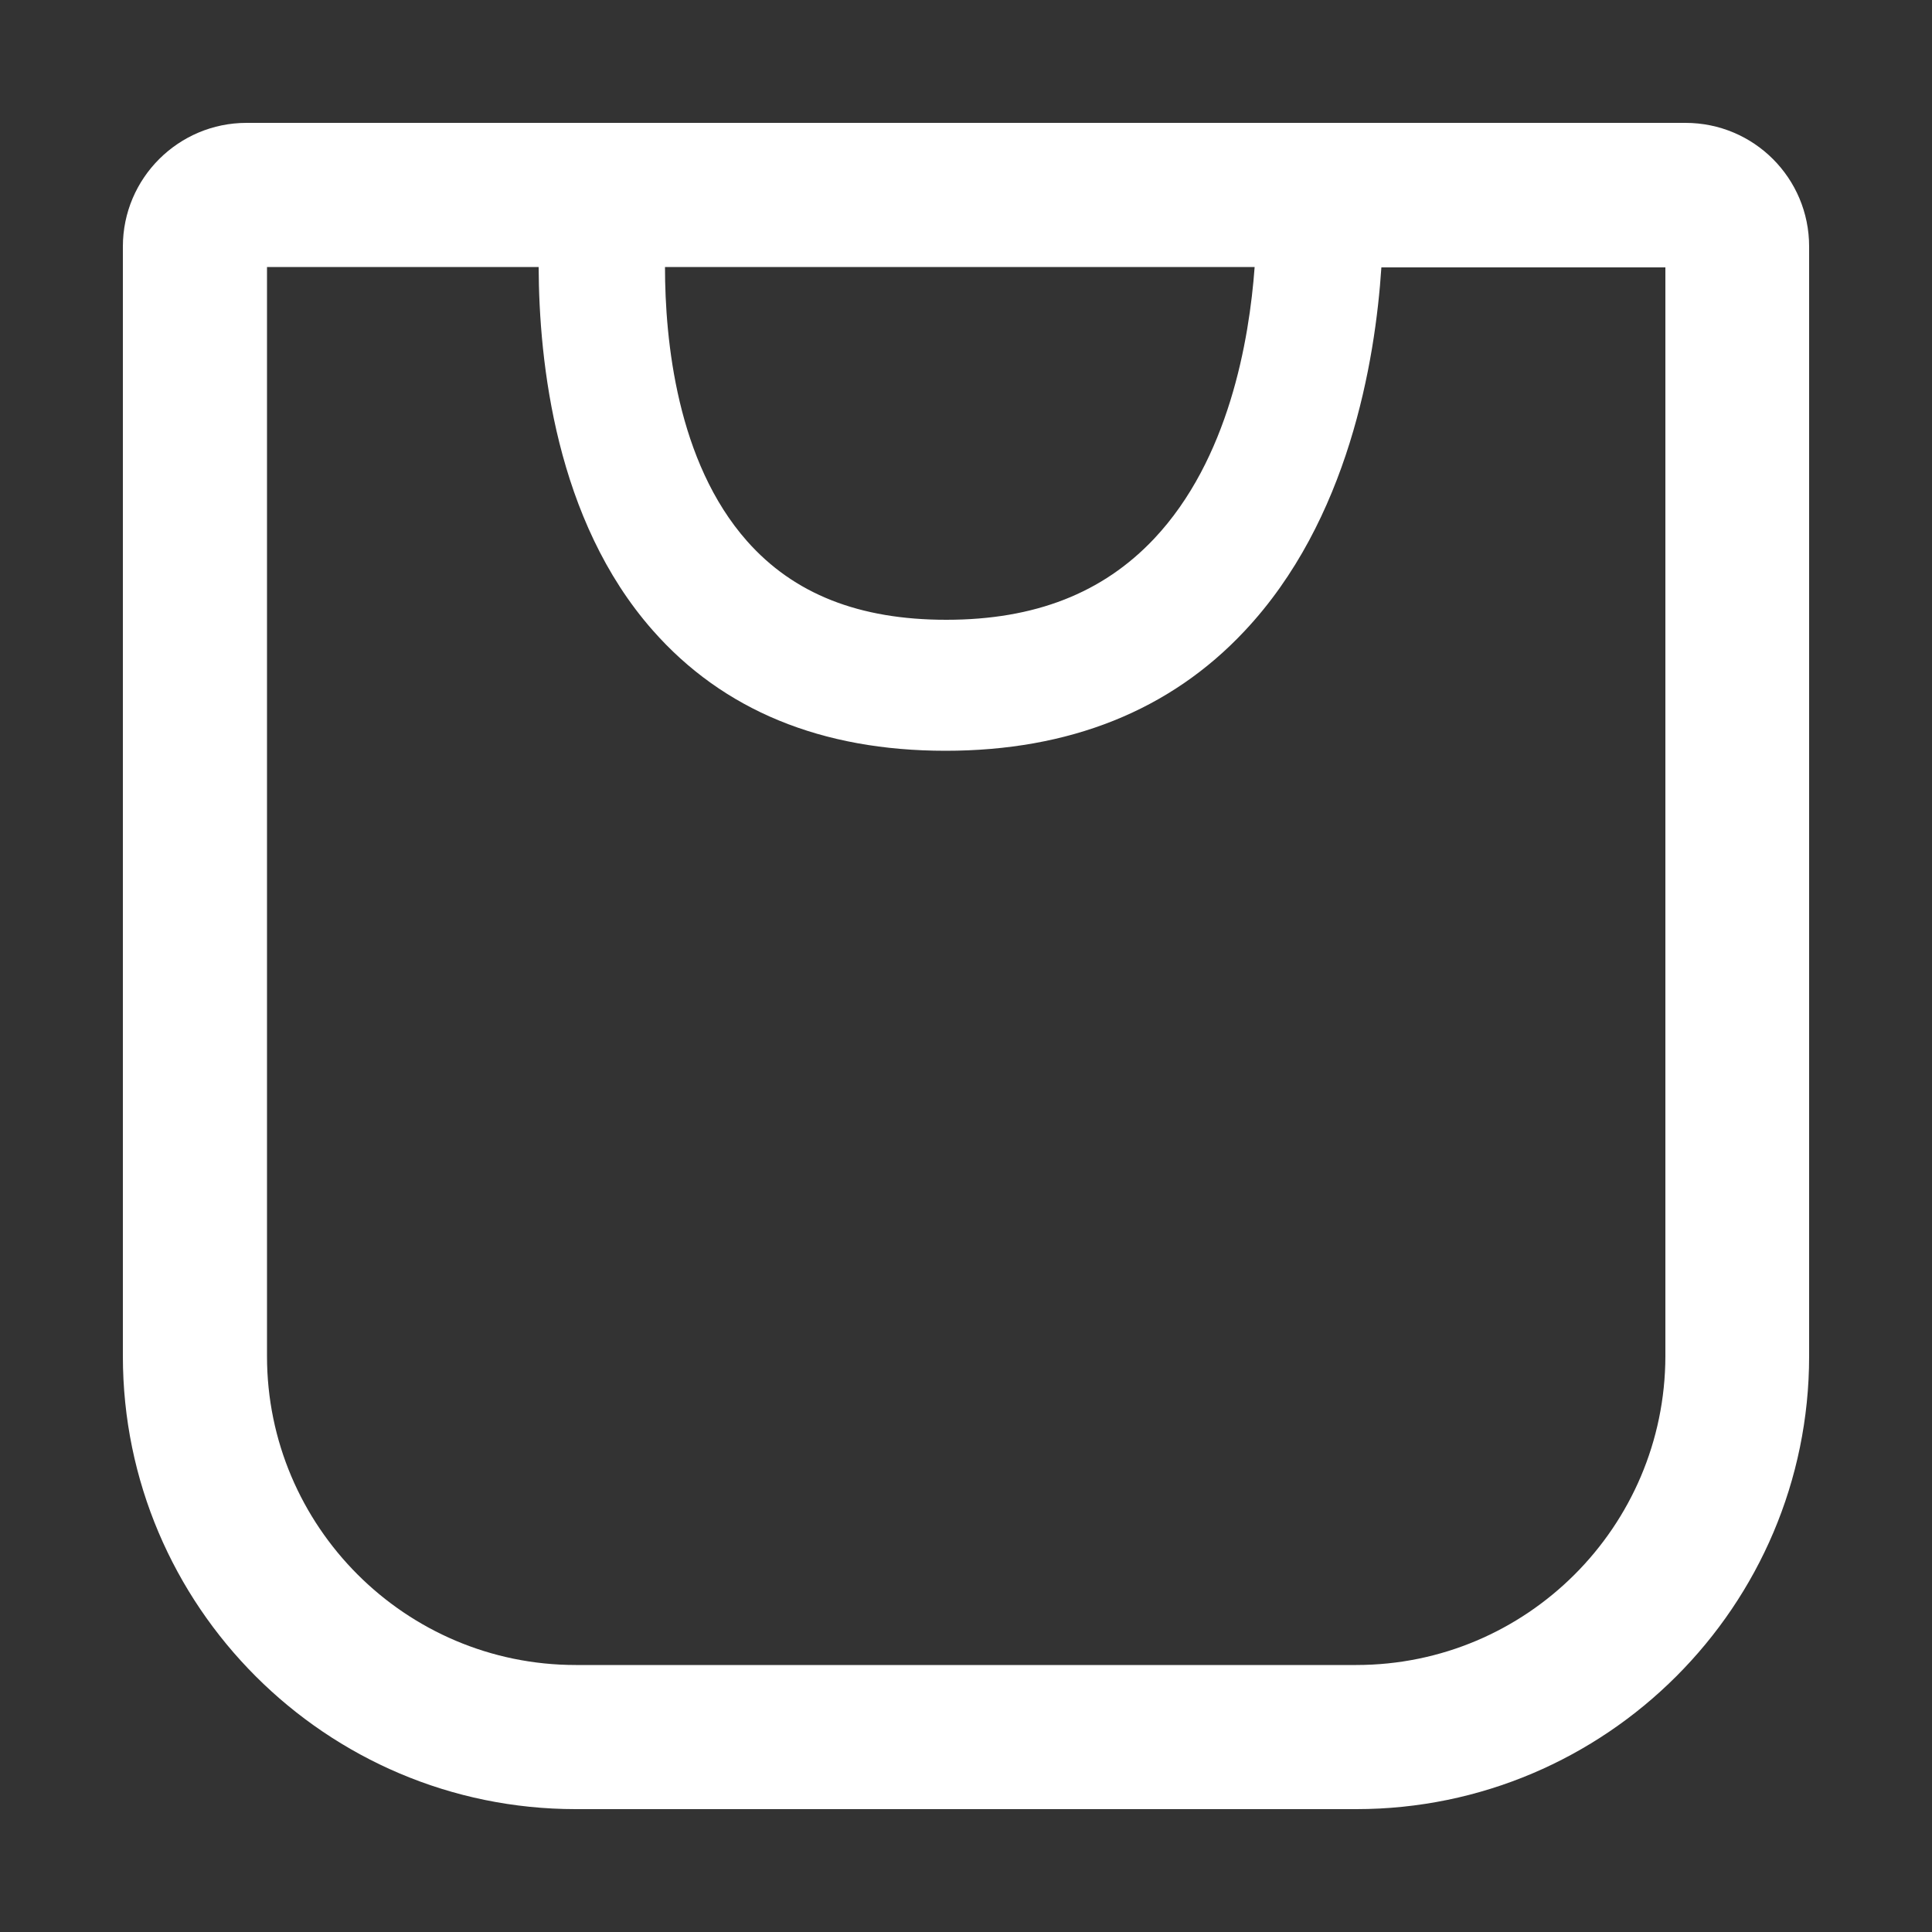 
<svg version="1.1" id="Layer_1" xmlns="http://www.w3.org/2000/svg" xmlns:xlink="http://www.w3.org/1999/xlink" x="0px" y="0px" viewBox="0 0 500 500" xml:space="preserve" fill="white" class="icon icon-cart">
<rect x="0" y="0" width="500" height="500" fill="#333333" stroke="none"/>
<path d="M436.2,31.8H63.8c-17.6,0-32,14.3-32,32V351c0,64.6,52.6,117.2,117.2,117.2h202c64.6,0,117.2-52.6,117.2-117.2V63.8
	C468.2,46.1,453.9,31.8,436.2,31.8z M351,430.9H149c-44.1,0-79.9-35.9-79.9-79.9V69.1h70.3c0.1,24.6,4.4,65.5,29.5,94
	c18.2,20.7,43.7,31.2,75.8,31.2c32,0,58.1-10.4,77.4-31c26.9-28.6,33.8-69.8,35.4-94.1h73.5V351C430.9,395.1,395.1,430.9,351,430.9z
	 M324.7,69.1c-1.4,19-6.7,49.8-26,70.3c-13.3,14.1-30.9,21-53.8,21c-22.6,0-39.5-6.7-51.6-20.4c-18.1-20.5-21.2-51.9-21.2-70.9
	H324.7z"></path>
</svg>